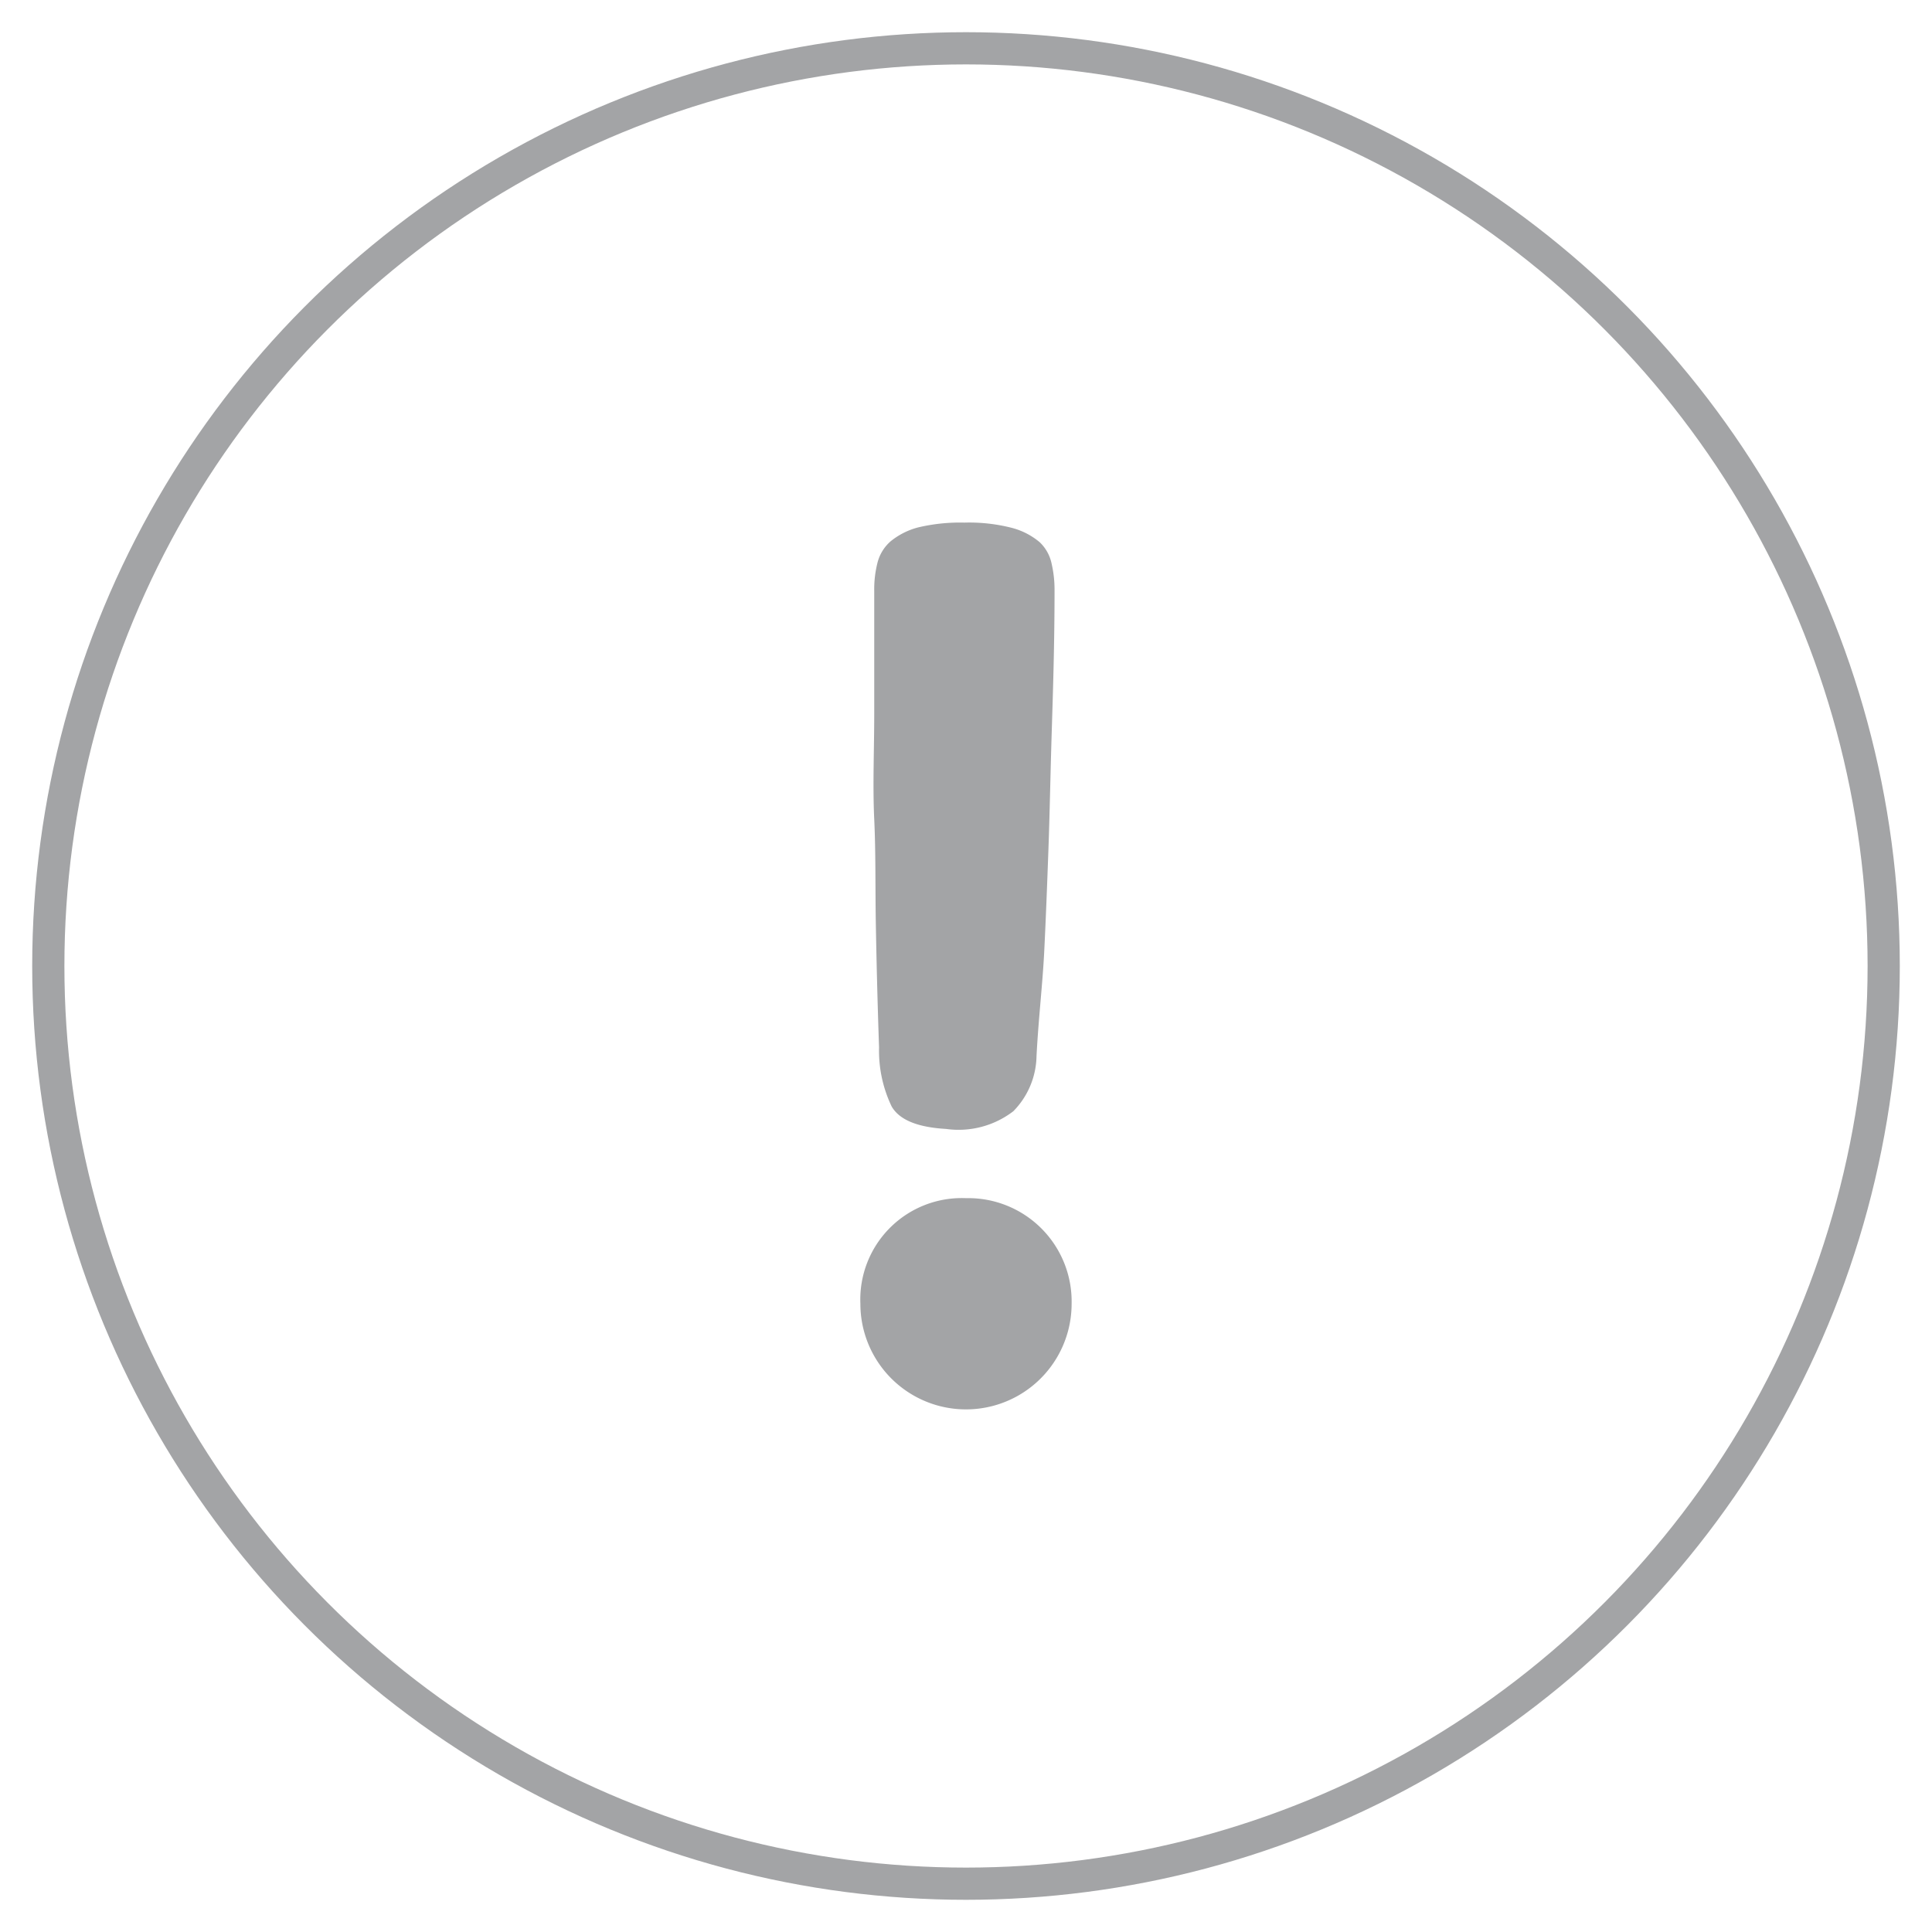 <svg xmlns="http://www.w3.org/2000/svg" viewBox="0 0 60 60"><path d="M33.28,40.49a3.28,3.28,0,1,1-6.56,0A3.15,3.15,0,0,1,30,37.21a3.21,3.21,0,0,1,3.28,3.28ZM32.19,32.8a2.5,2.5,0,0,1-.72,1.71,2.79,2.79,0,0,1-2.09.55c-.88-.05-1.45-.28-1.69-.7a4,4,0,0,1-.39-1.83c-.05-1.44-.08-2.71-.1-3.83s0-2.2-.05-3.26,0-2.15,0-3.27,0-2.39,0-3.82a3.35,3.35,0,0,1,.1-.87,1.31,1.31,0,0,1,.41-.67,2.25,2.25,0,0,1,.85-.43,5.62,5.62,0,0,1,1.44-.15,5.33,5.33,0,0,1,1.5.17,2.21,2.21,0,0,1,.84.44,1.28,1.28,0,0,1,.37.67,3.59,3.59,0,0,1,.09.81c0,1.7-.05,3.2-.09,4.49s-.06,2.47-.1,3.57-.08,2.15-.13,3.16S32.25,31.64,32.19,32.8Z" style="fill:#a3a4a6"/><circle cx="30" cy="30" r="28.5" style="fill:none;stroke:#a3a4a6;stroke-miterlimit:10"/></svg>